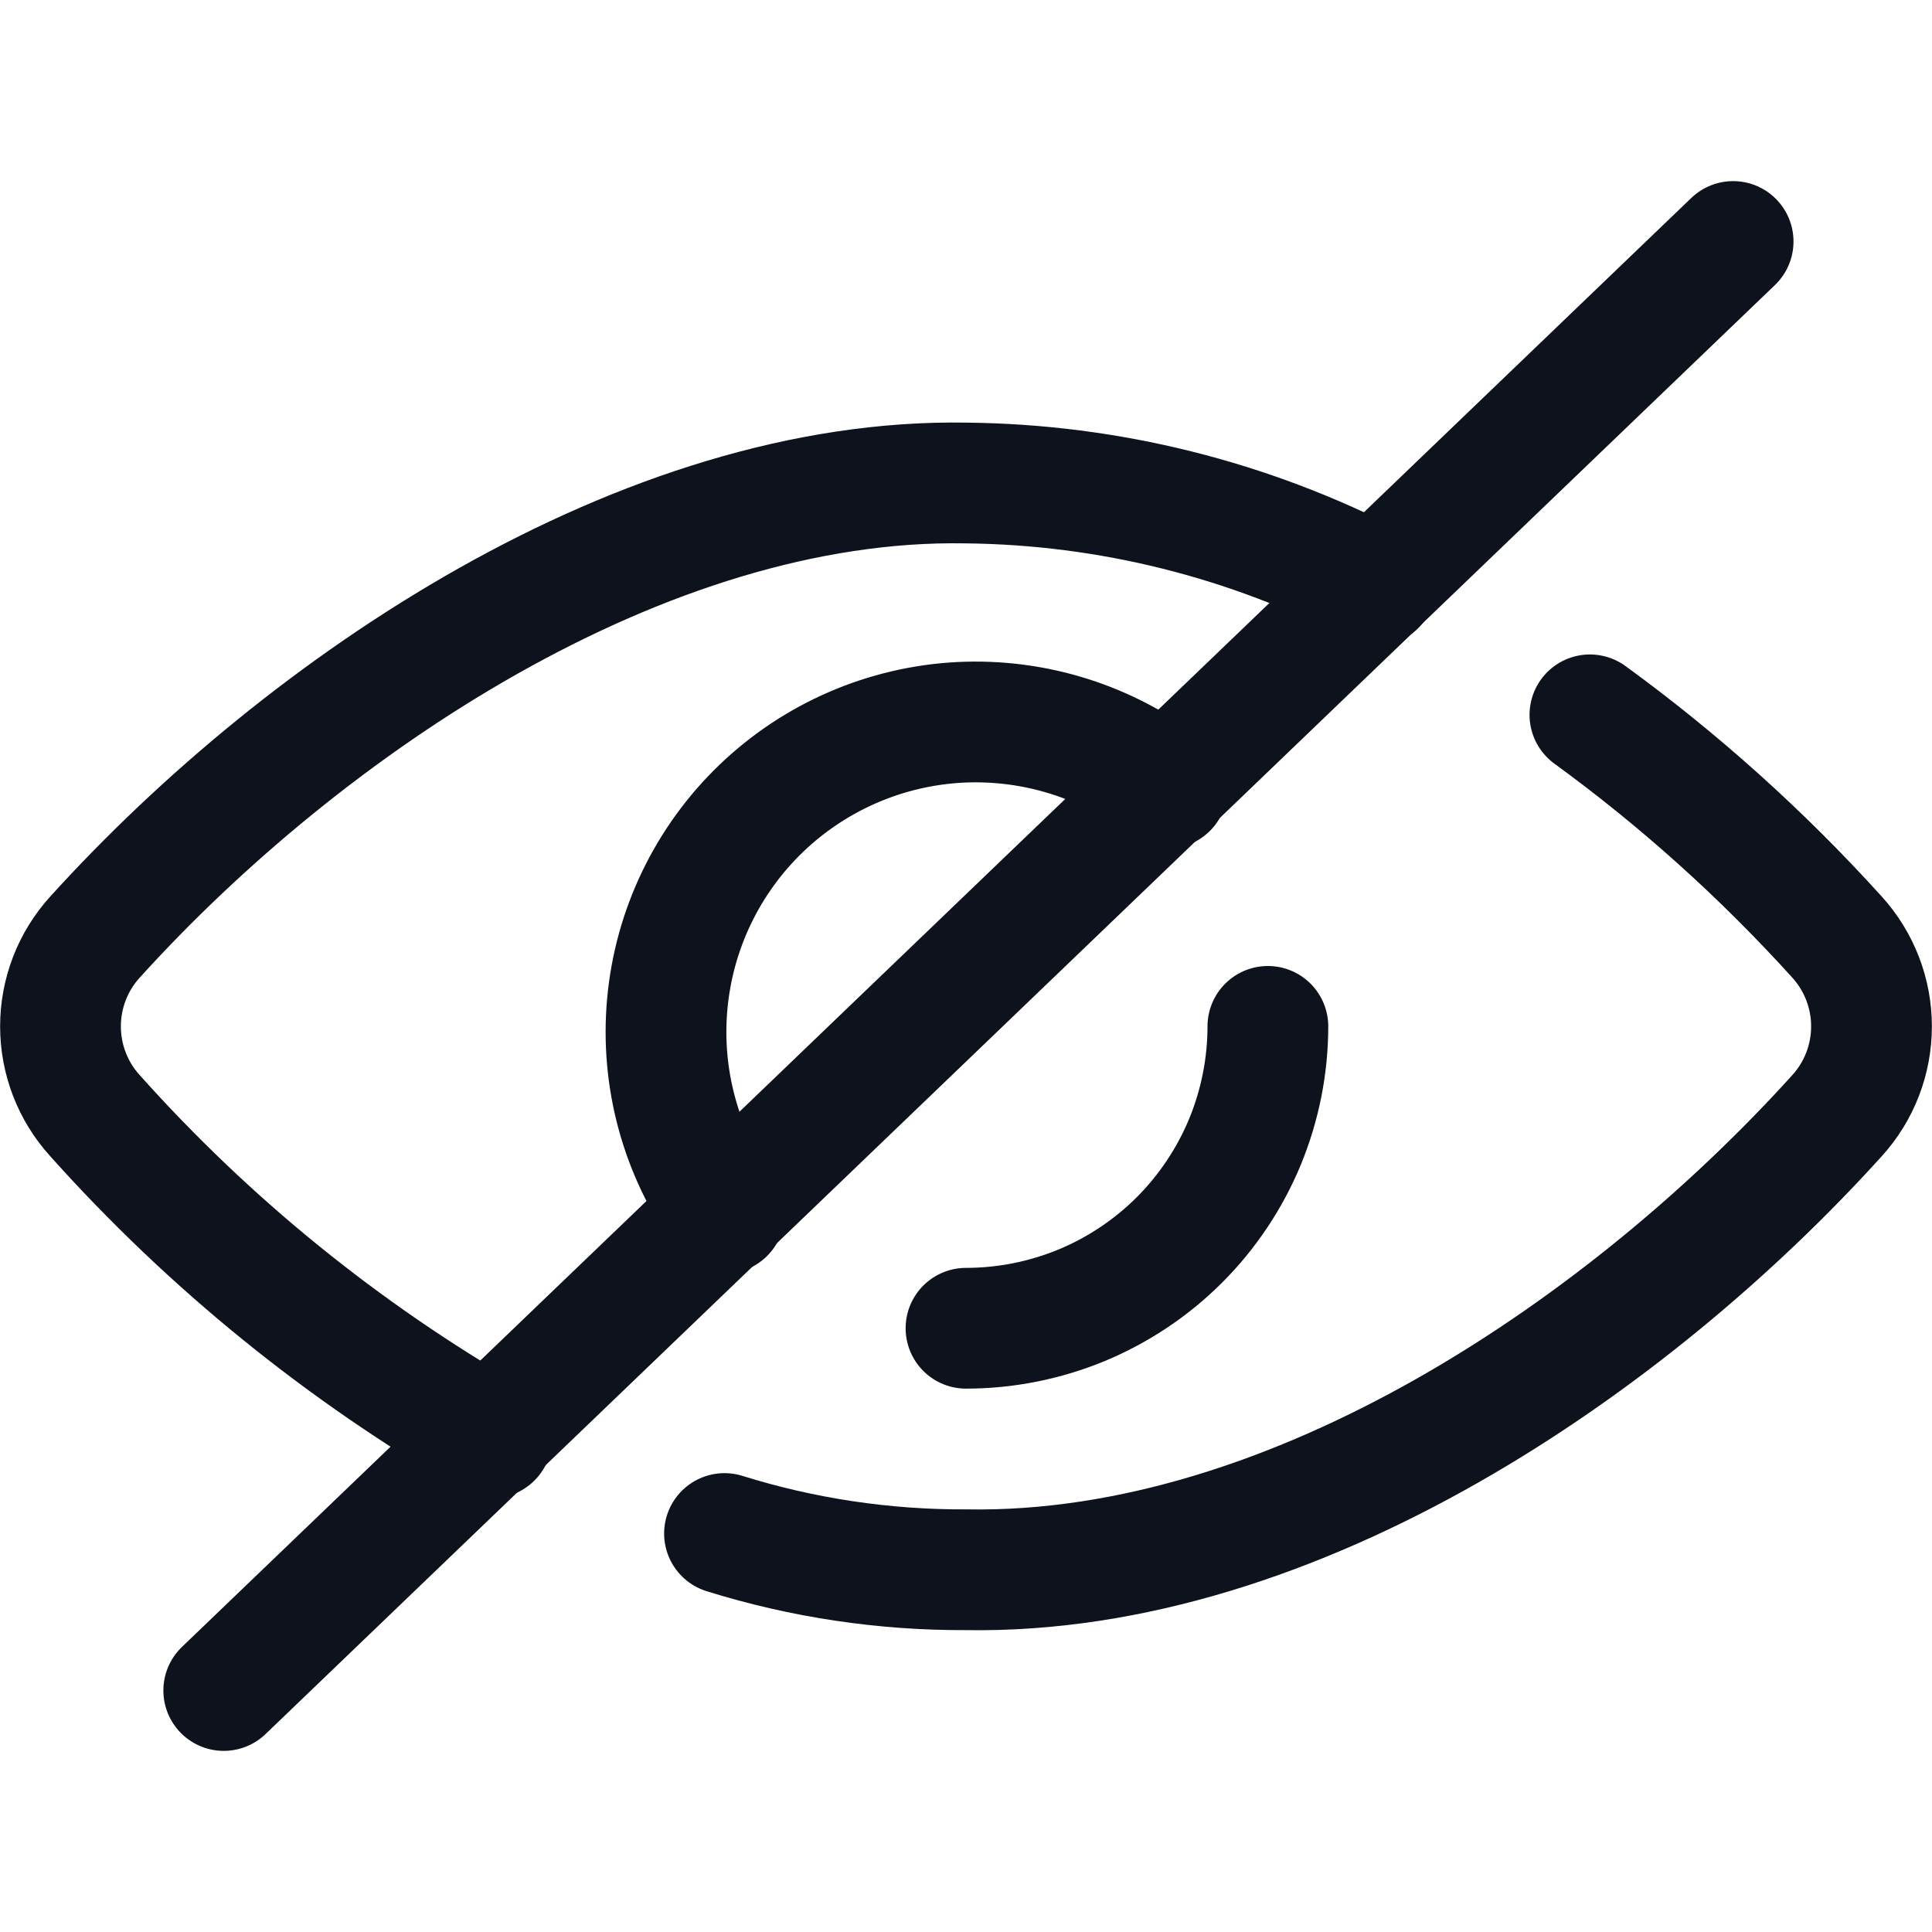 <svg width="16" height="16" viewBox="0 0 16 16" fill="none" xmlns="http://www.w3.org/2000/svg">
<path d="M1.853 14L14.353 2" stroke="#0D121C" stroke-linecap="round" stroke-linejoin="round"/>
<path d="M6 12.7C6.647 12.902 7.322 13.003 8 13C10.733 13.047 13.507 11.127 15.213 9.24C15.397 9.038 15.499 8.774 15.499 8.5C15.499 8.226 15.397 7.963 15.213 7.76C14.596 7.078 13.91 6.461 13.167 5.92" stroke="#0D121C" stroke-linecap="round" stroke-linejoin="round"/>
<path d="M11.393 4.847C10.344 4.302 9.182 4.012 8 4C5.333 3.953 2.533 5.833 0.787 7.76C0.603 7.962 0.501 8.226 0.501 8.5C0.501 8.774 0.603 9.038 0.787 9.24C1.733 10.298 2.843 11.198 4.073 11.907" stroke="#0D121C" stroke-linecap="round" stroke-linejoin="round"/>
<path d="M6 10.047C5.638 9.545 5.47 8.929 5.526 8.314C5.582 7.698 5.858 7.123 6.305 6.694C6.751 6.266 7.337 6.013 7.954 5.982C8.572 5.952 9.18 6.145 9.667 6.527" stroke="#0D121C" stroke-linecap="round" stroke-linejoin="round"/>
<path d="M10.5 8.5C10.5 8.828 10.435 9.153 10.31 9.457C10.184 9.76 10 10.036 9.768 10.268C9.536 10.5 9.26 10.684 8.957 10.81C8.653 10.935 8.328 11 8 11" stroke="#0D121C" stroke-linecap="round" stroke-linejoin="round"/>
</svg>

